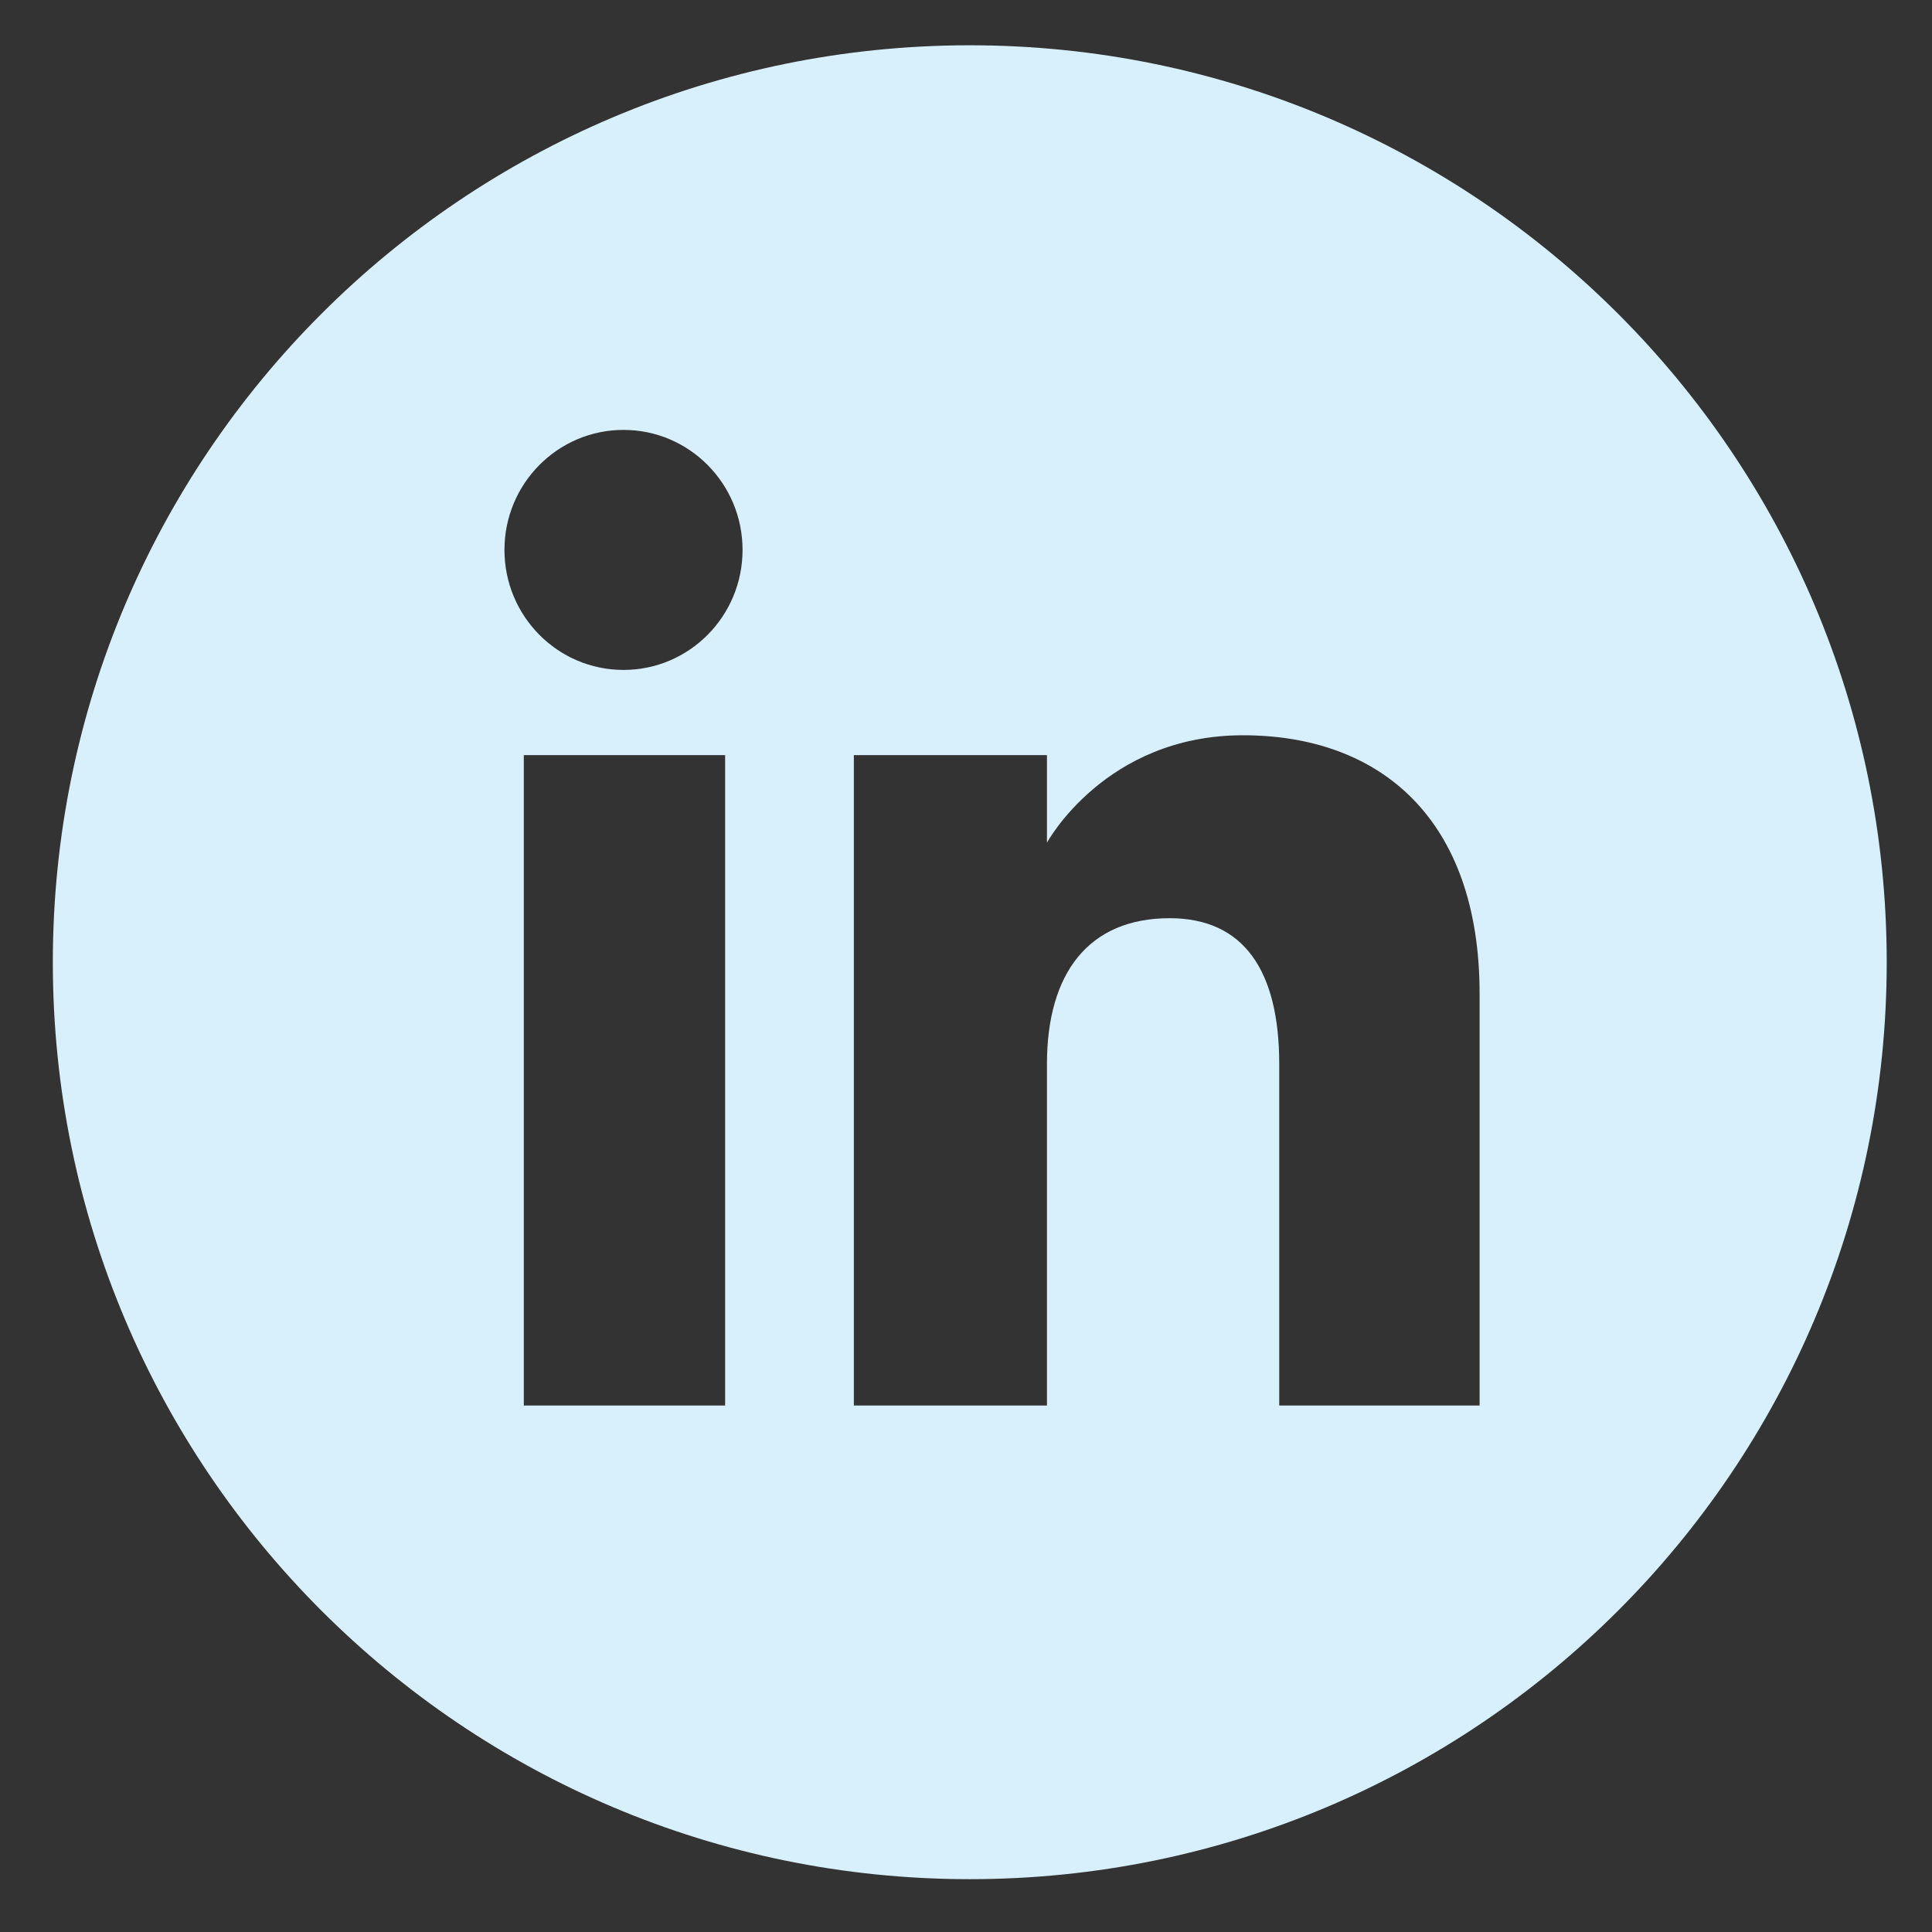 <svg width="256" height="256" viewBox="0 0 256 256" fill="none" xmlns="http://www.w3.org/2000/svg">
<rect x="0" y="0" width="256" height="256" fill="#333333" stroke="none"/>
<g clip-path="url(#clip0_164_8)">
<path d="M128.5 6C61.397 6 7 60.397 7 127.5C7 194.603 61.397 249 128.5 249C195.603 249 250 194.603 250 127.5C250 60.397 195.602 6 128.5 6ZM96.083 186.24H69.407V100.056H96.083V186.24ZM82.618 88.769C73.906 88.769 66.843 81.649 66.843 72.867C66.843 64.084 73.907 56.964 82.618 56.964C91.329 56.964 98.392 64.084 98.392 72.867C98.393 81.649 91.33 88.769 82.618 88.769ZM196.054 186.24H169.506V141C169.506 128.592 164.793 121.666 154.982 121.666C144.304 121.666 138.726 128.88 138.726 141V186.24H113.14V100.056H138.726V111.663C138.726 111.663 146.422 97.427 164.697 97.427C182.972 97.427 196.054 108.585 196.054 131.669L196.054 186.24Z" fill="#D8EFFC"/>
</g>
<defs>
<clipPath id="clip0_164_8">
<rect width="243" height="243" fill="white" transform="translate(7 6)"/>
</clipPath>
</defs>
</svg>
